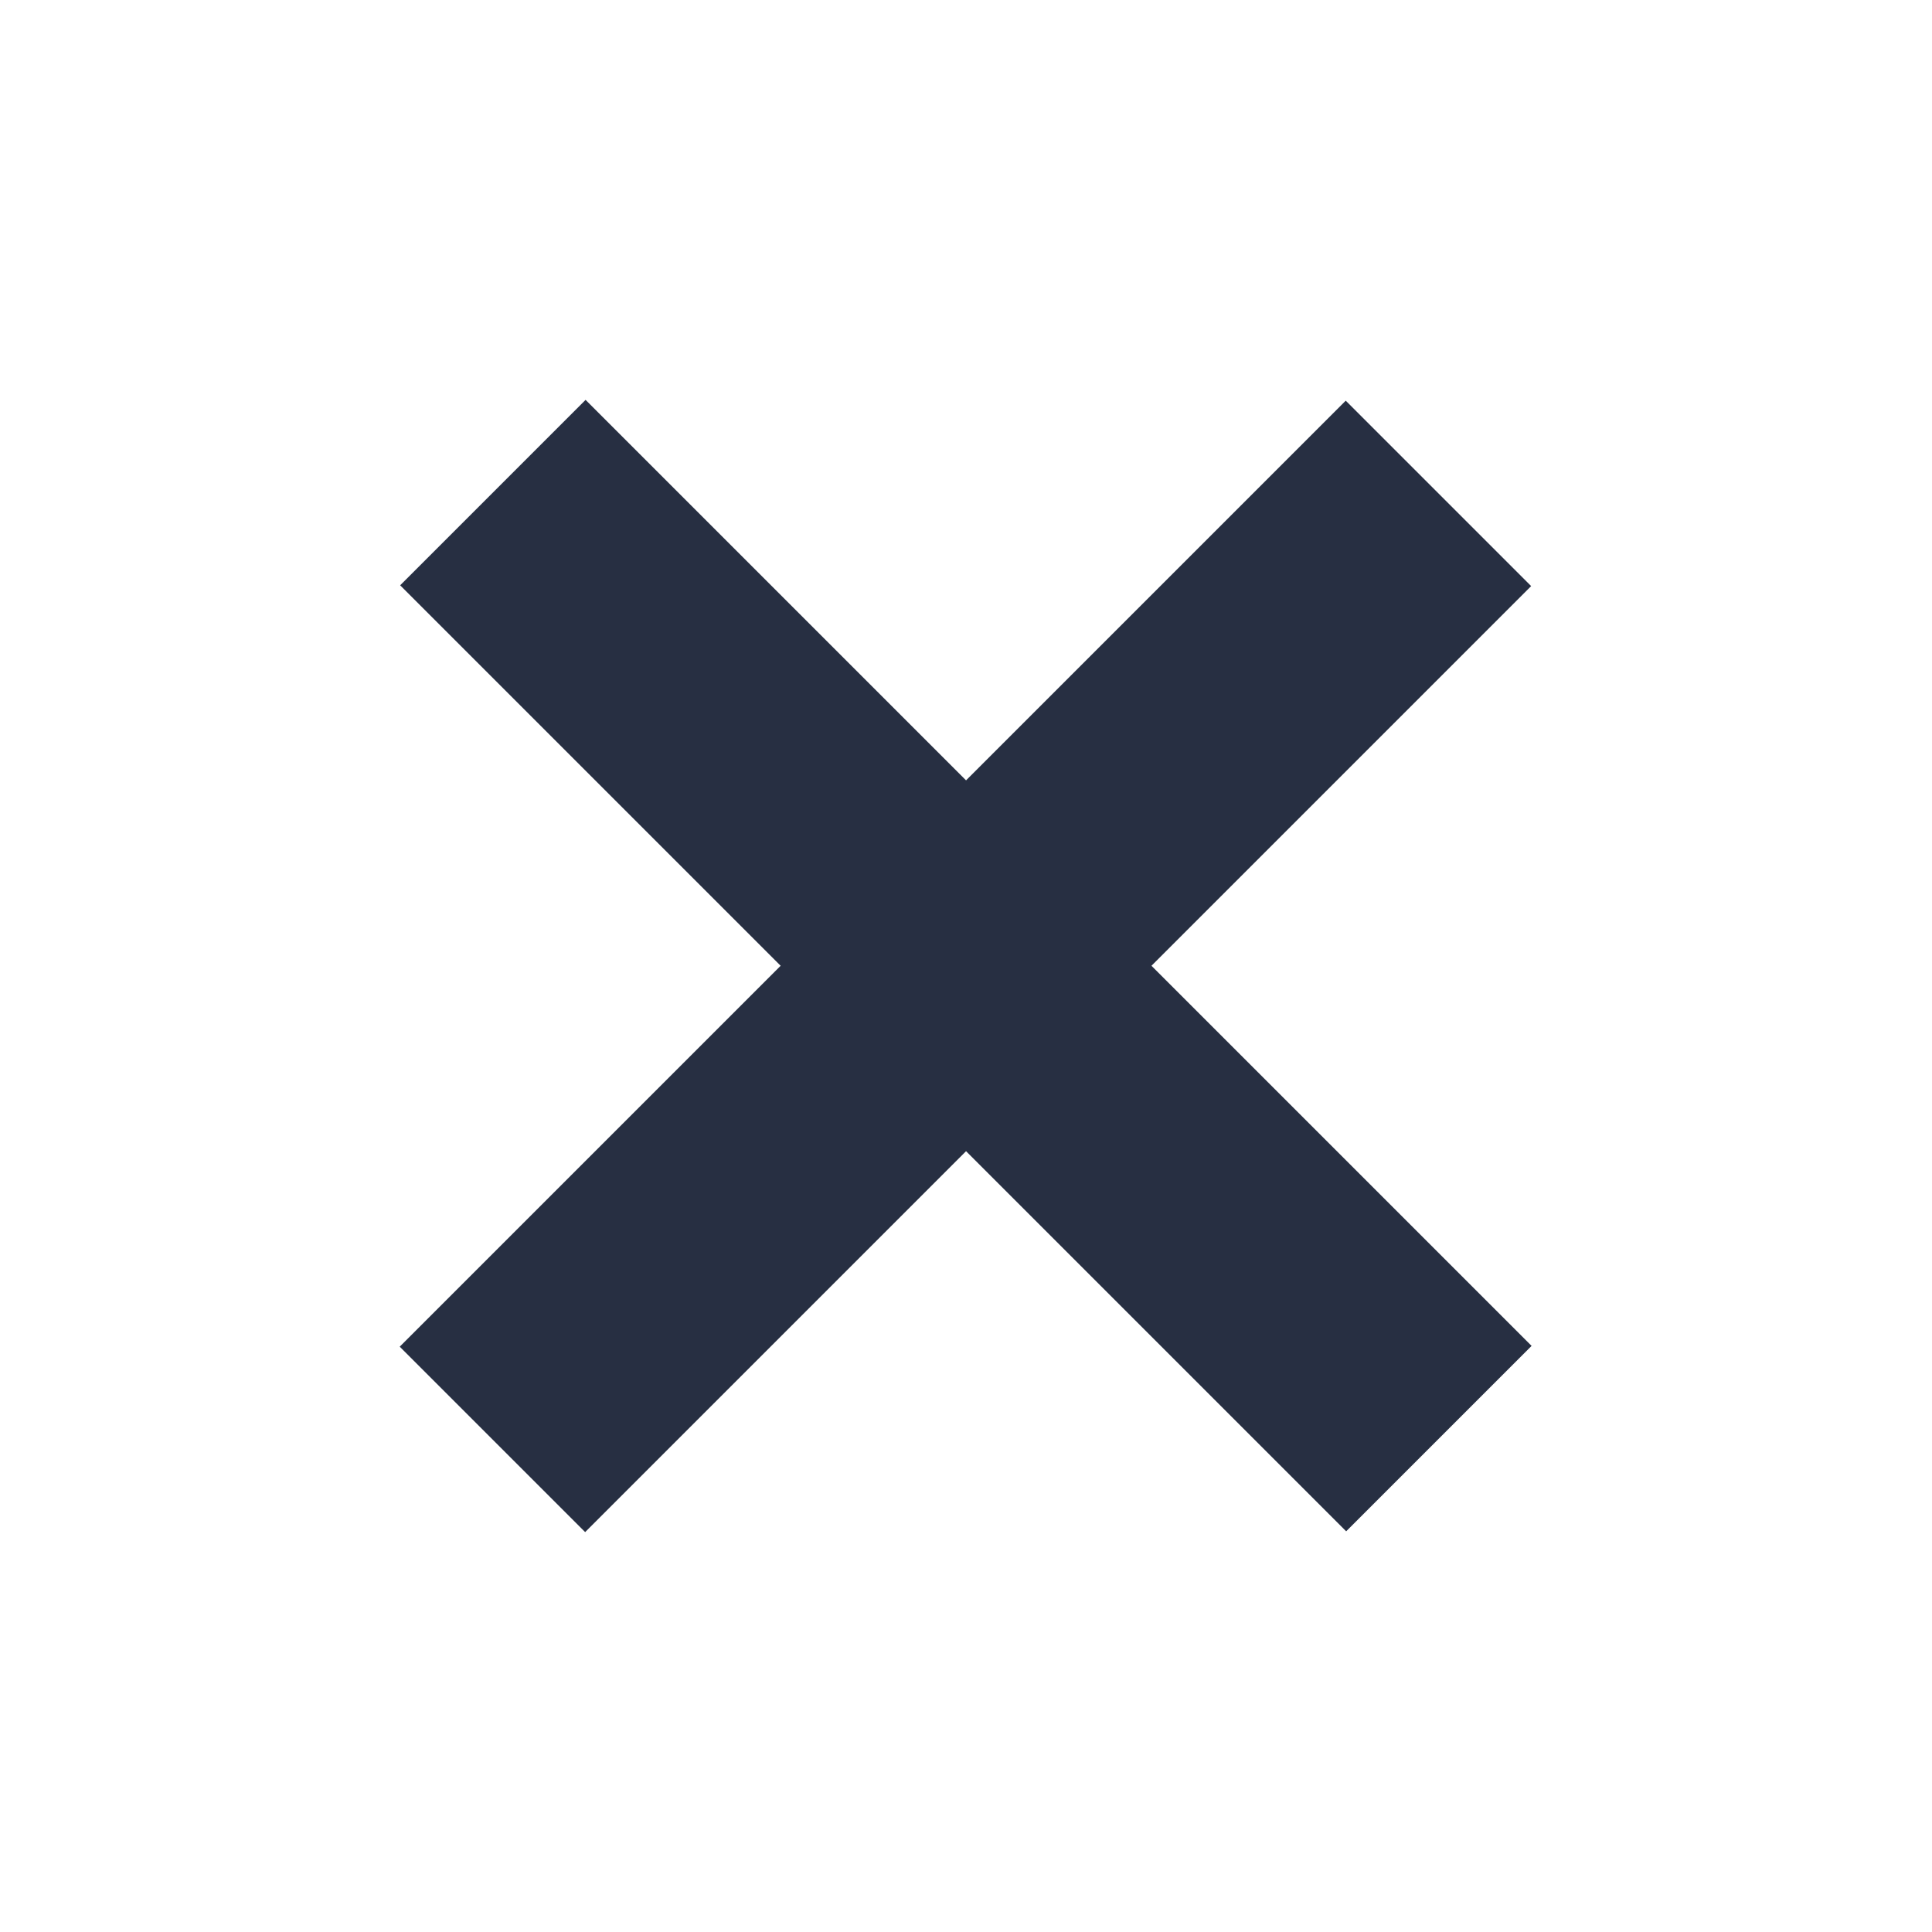 <?xml version="1.0" encoding="utf-8"?>
<!-- Generator: Adobe Illustrator 24.0.0, SVG Export Plug-In . SVG Version: 6.00 Build 0)  -->
<svg version="1.1" id="Layer_1" xmlns="http://www.w3.org/2000/svg" xmlns:xlink="http://www.w3.org/1999/xlink" x="0px" y="0px"
	 viewBox="0 0 512 512" style="enable-background:new 0 0 512 512;" xml:space="preserve">
<style type="text/css">
	.st0{fill:#272F42;}
</style>
<g>
	
		<rect x="221.3" y="78.6" transform="matrix(0.707 -0.707 0.707 0.707 -105.982 255.999)" class="st0" width="69.5" height="354.6"/>
	
		<rect x="78.6" y="221.3" transform="matrix(0.707 -0.707 0.707 0.707 -106.097 255.996)" class="st0" width="354.6" height="69.5"/>
</g>
</svg>
